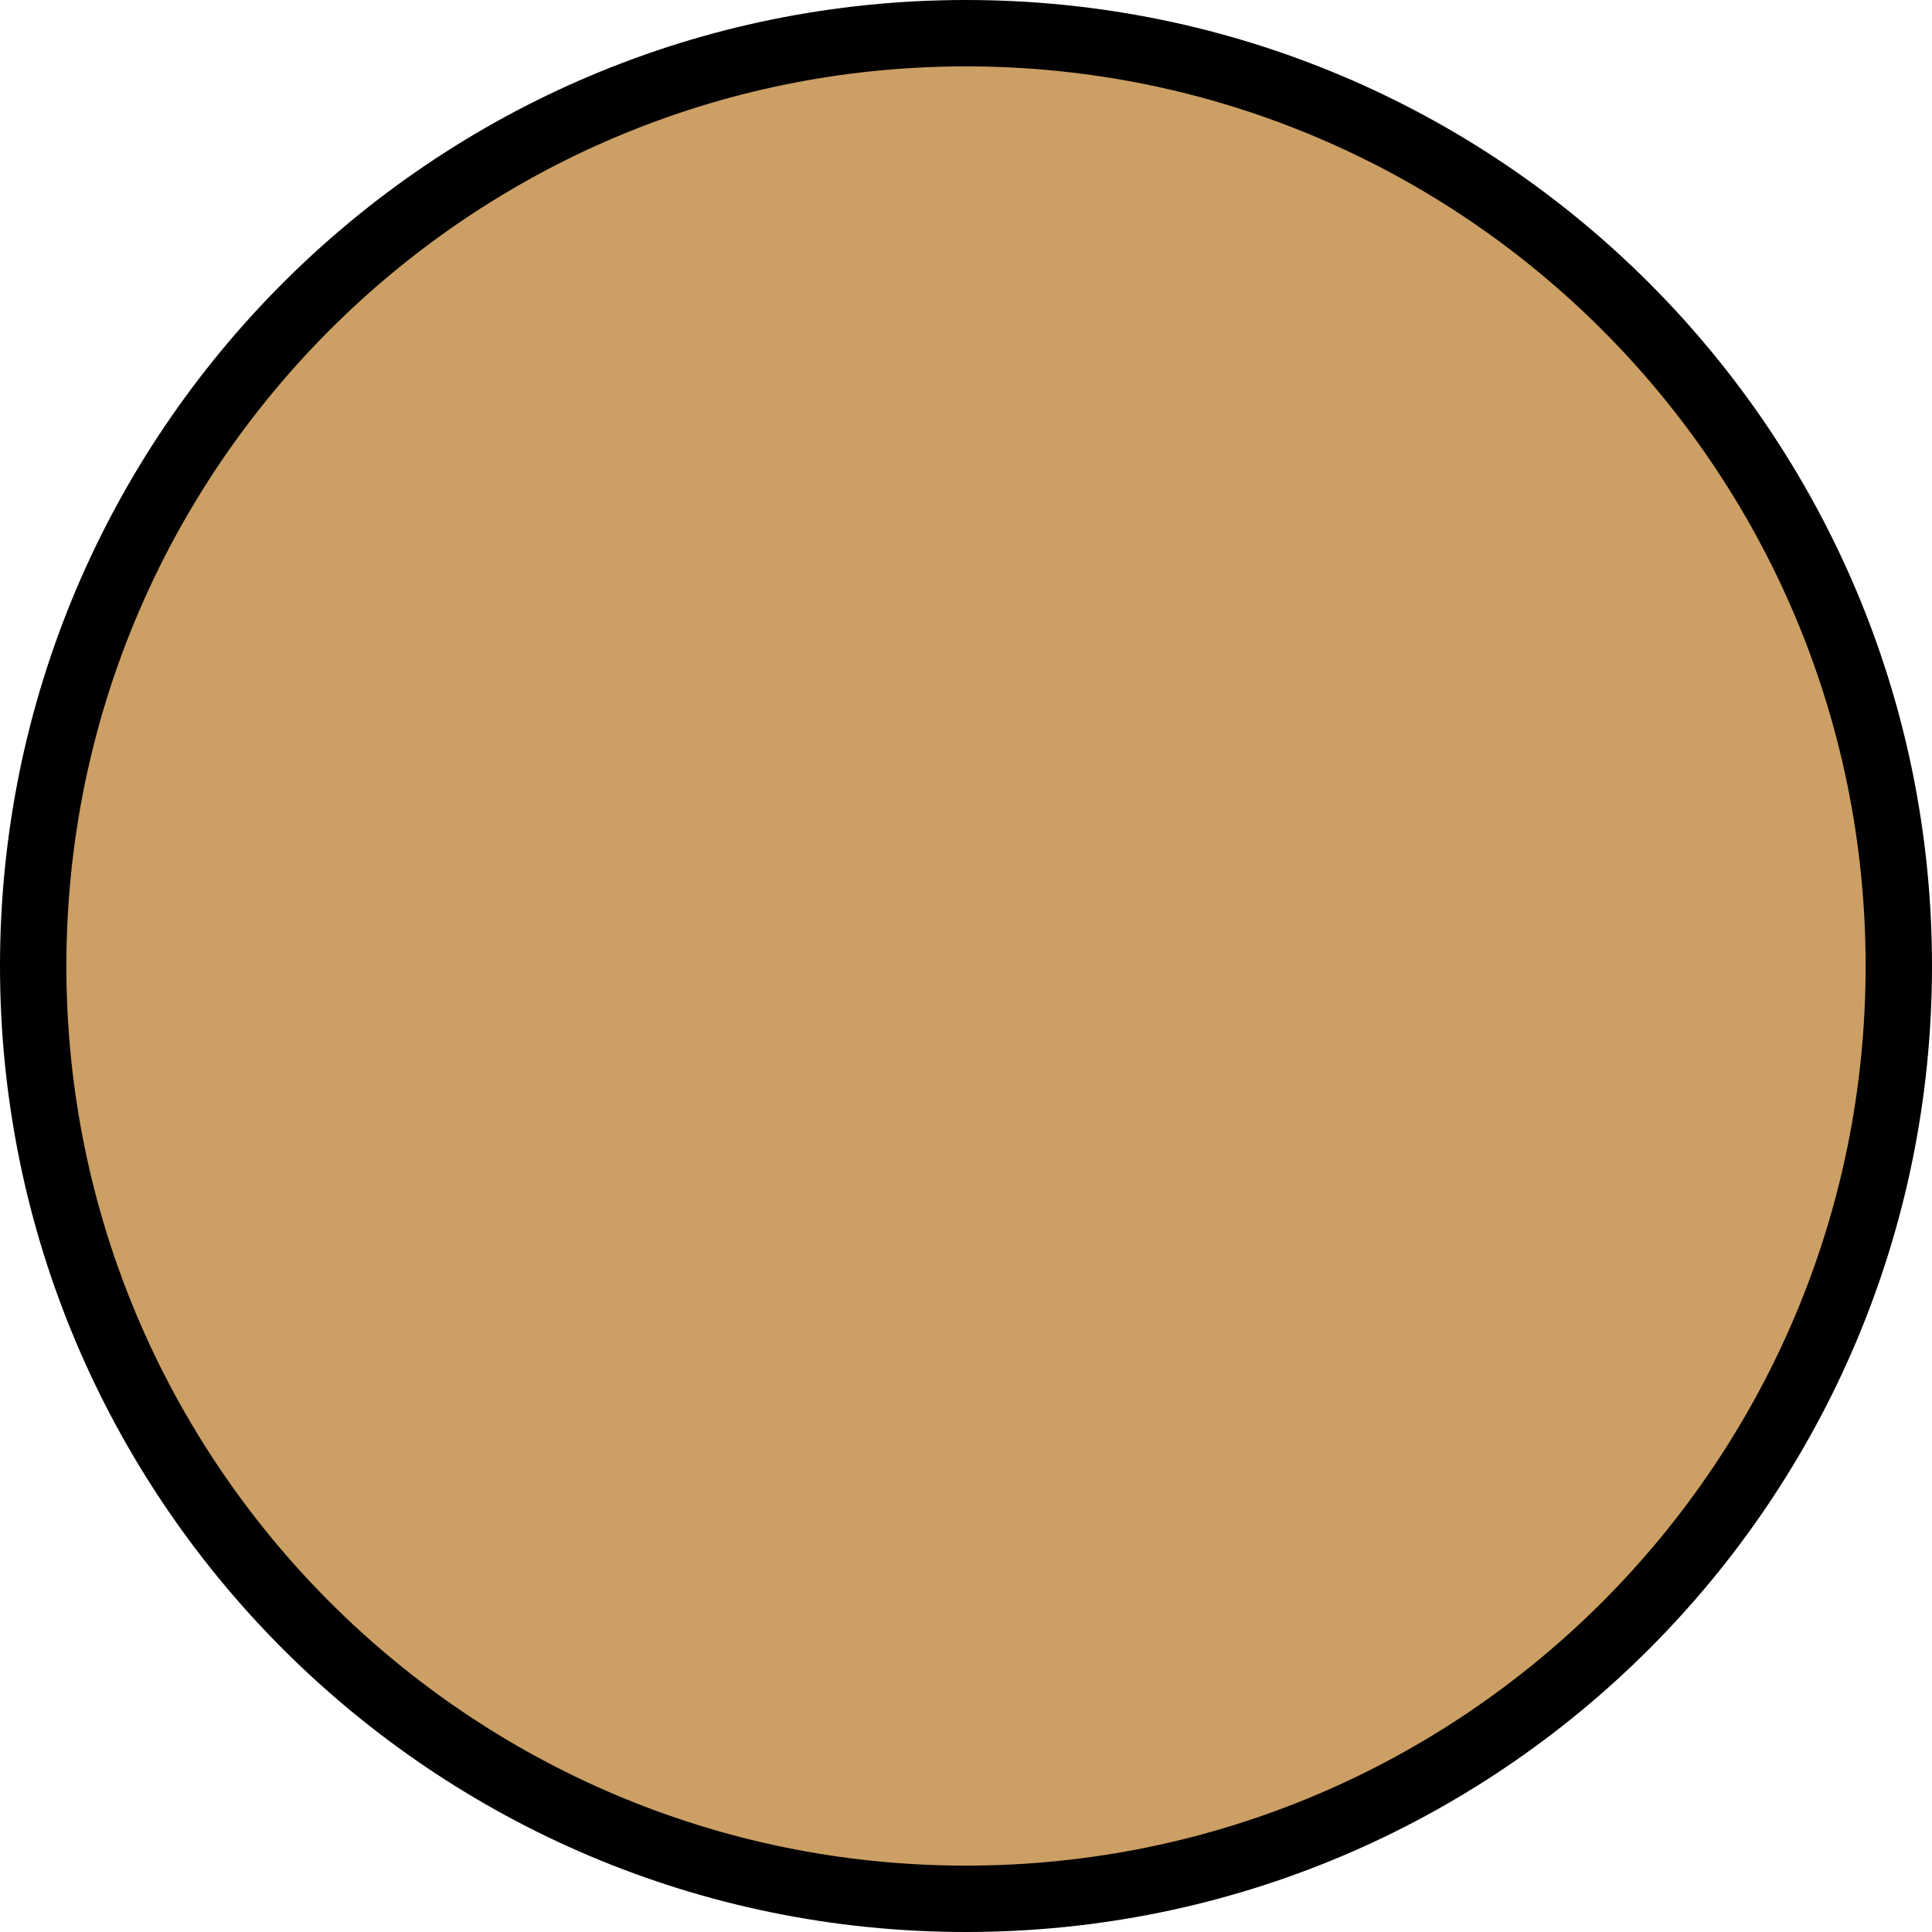 <svg version="1.1" xmlns="http://www.w3.org/2000/svg" xmlns:xlink="http://www.w3.org/1999/xlink" width="43.662" height="43.662" viewBox="0,0,43.662,43.662"><g transform="translate(-218.169,-158.169)"><g data-paper-data="{&quot;isPaintingLayer&quot;:true}" fill="#cc9f64" fill-rule="nonzero" stroke="#000000" stroke-width="1.5" stroke-linecap="butt" stroke-linejoin="miter" stroke-miterlimit="10" stroke-dasharray="" stroke-dashoffset="0" style="mix-blend-mode: normal"><path d="M218.919,180c0,-11.643 9.438,-21.081 21.081,-21.081c11.643,0 21.081,9.438 21.081,21.081c0,11.643 -9.438,21.081 -21.081,21.081c-11.643,0 -21.081,-9.438 -21.081,-21.081z"/></g></g></svg>